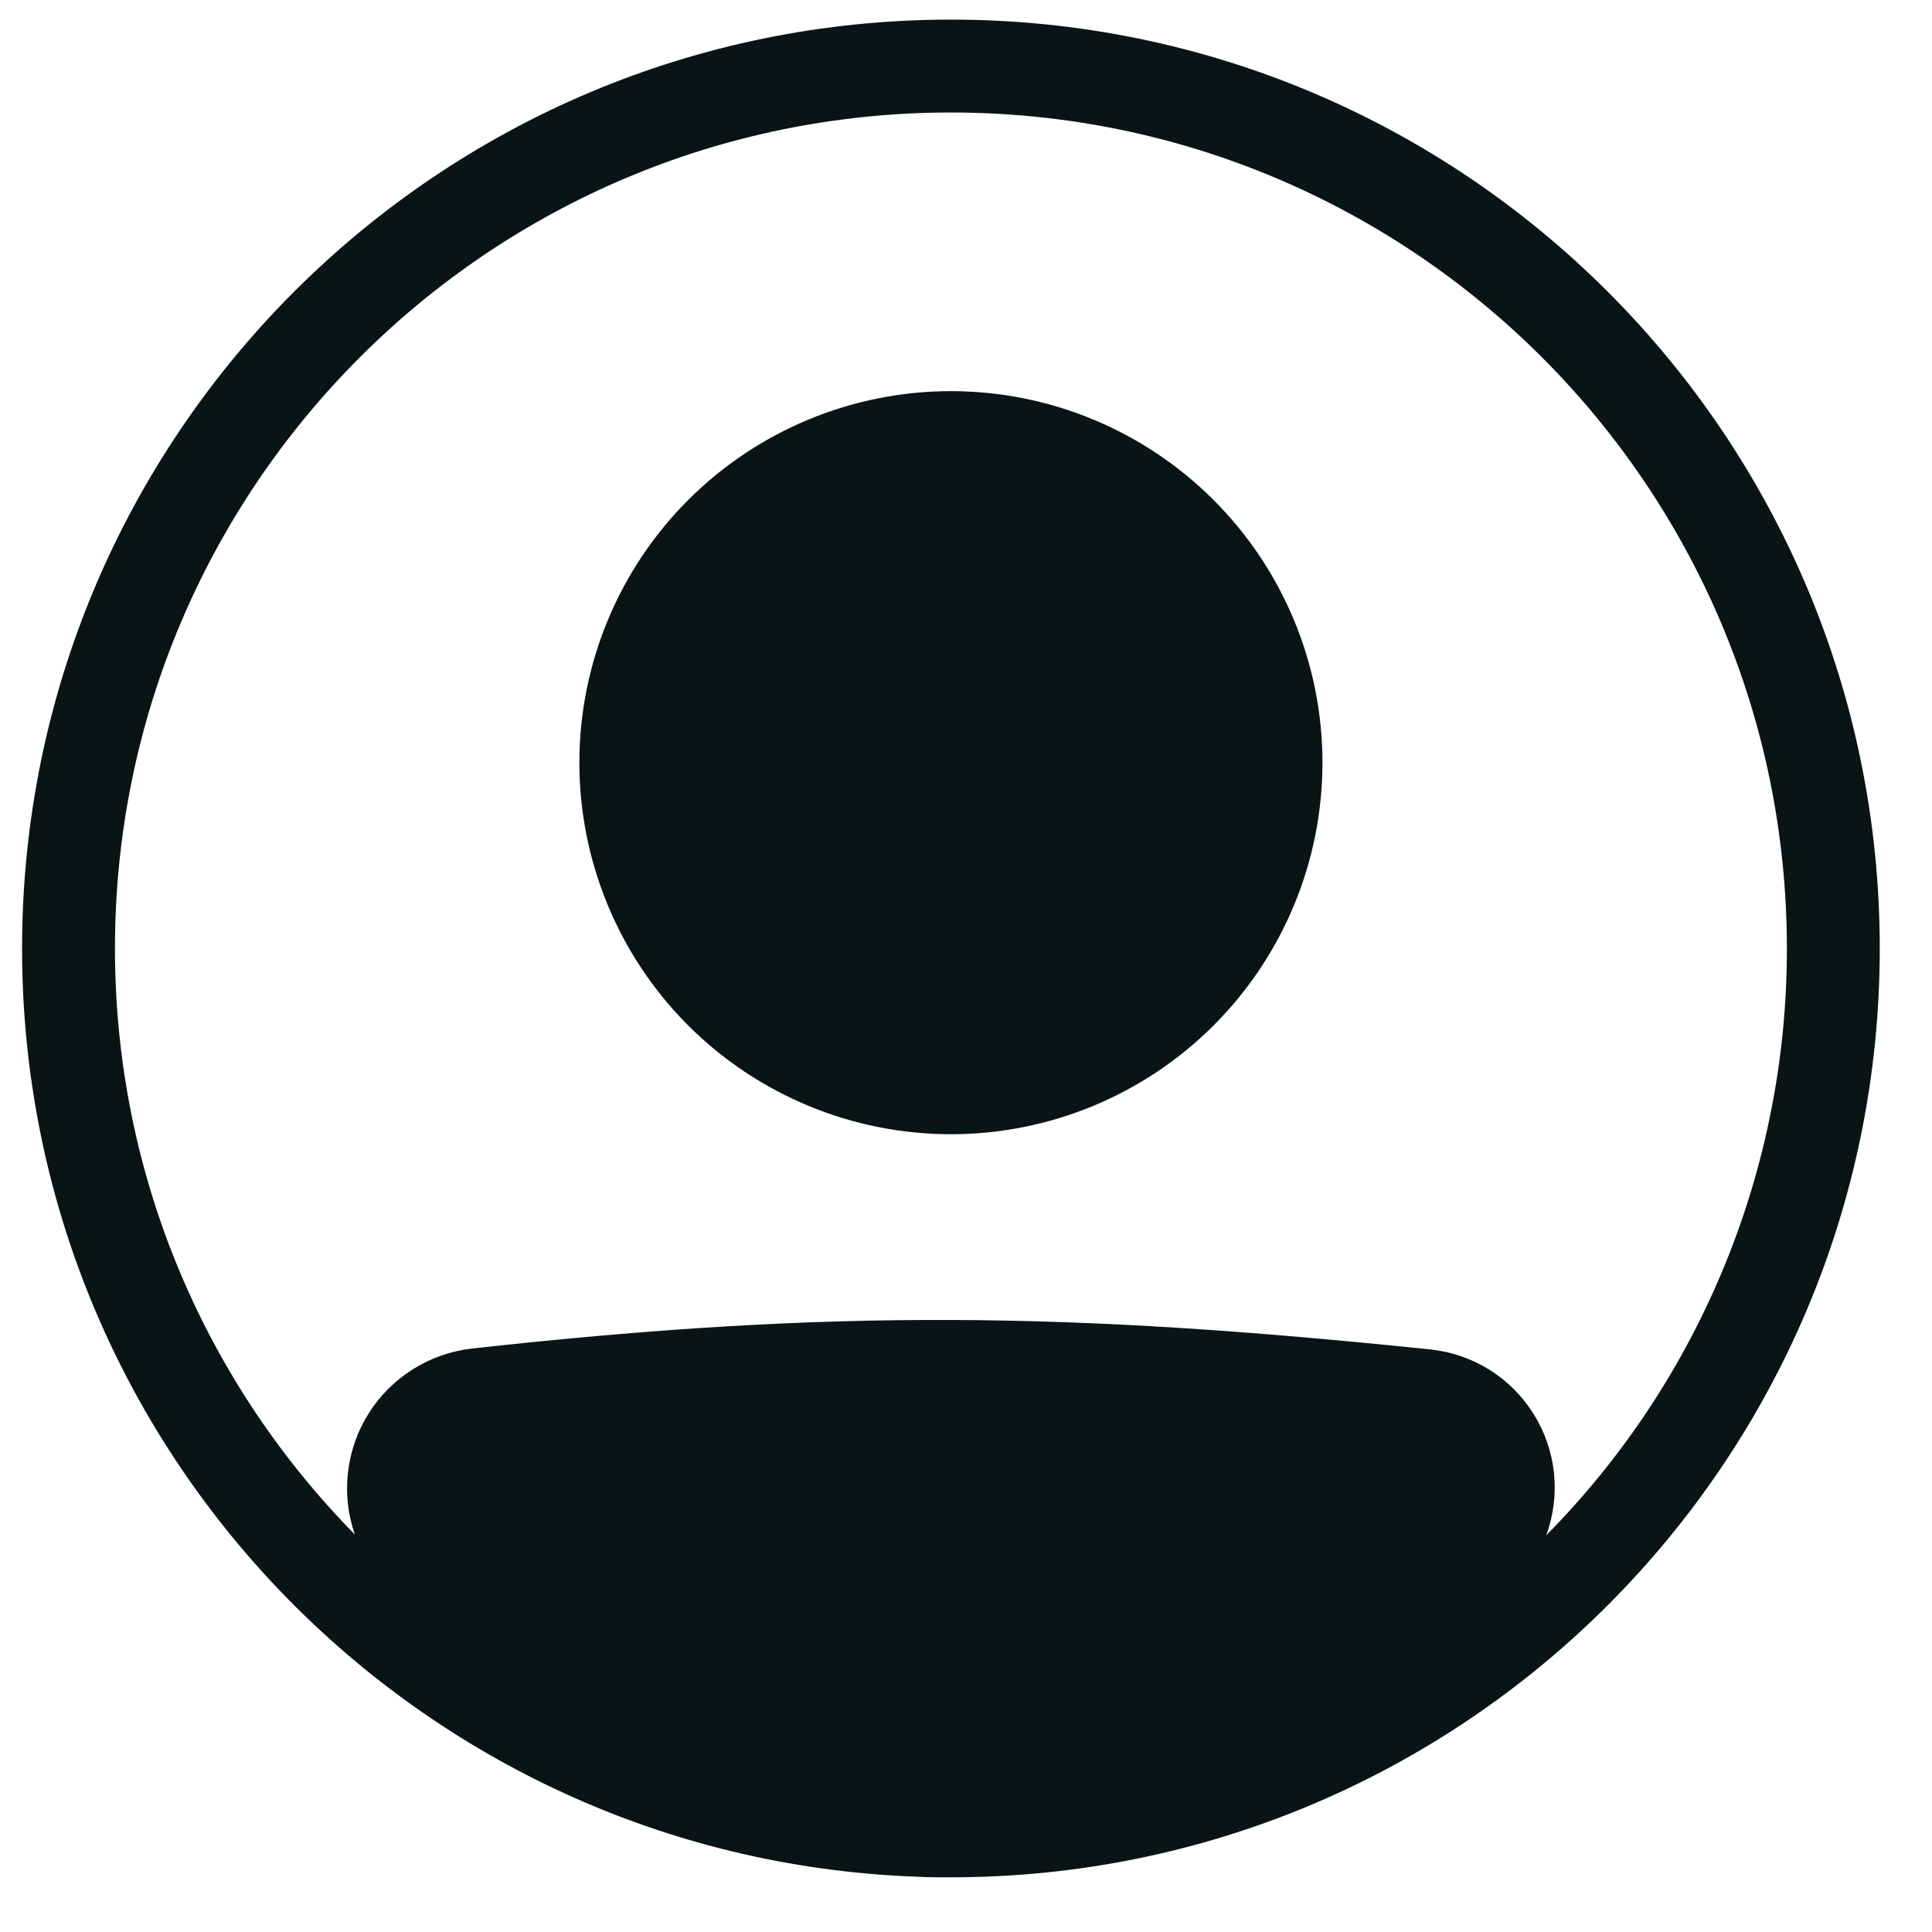 <svg width="26" height="26" viewBox="0 0 26 26" fill="none" xmlns="http://www.w3.org/2000/svg">
<path d="M17.797 10.264C17.797 11.59 17.27 12.862 16.332 13.8C15.395 14.737 14.123 15.264 12.797 15.264C11.471 15.264 10.199 14.737 9.261 13.8C8.324 12.862 7.797 11.59 7.797 10.264C7.797 8.938 8.324 7.666 9.261 6.729C10.199 5.791 11.471 5.264 12.797 5.264C14.123 5.264 15.395 5.791 16.332 6.729C17.27 7.666 17.797 8.938 17.797 10.264Z" fill="#091414"/>
<path fill-rule="evenodd" clip-rule="evenodd" d="M12.287 25.254C5.62 24.986 0.297 19.496 0.297 12.764C0.297 5.86 5.893 0.264 12.797 0.264C19.701 0.264 25.297 5.86 25.297 12.764C25.297 19.668 19.701 25.264 12.797 25.264C12.74 25.264 12.683 25.264 12.626 25.264C12.512 25.264 12.399 25.26 12.287 25.254ZM4.776 20.651C4.682 20.383 4.65 20.097 4.683 19.815C4.715 19.532 4.81 19.261 4.962 19.02C5.113 18.78 5.317 18.577 5.558 18.426C5.798 18.275 6.07 18.18 6.352 18.148C11.225 17.609 14.399 17.658 19.247 18.16C19.53 18.189 19.802 18.283 20.044 18.433C20.285 18.584 20.488 18.788 20.639 19.029C20.79 19.27 20.883 19.542 20.913 19.825C20.942 20.108 20.906 20.394 20.809 20.661C22.887 18.558 24.05 15.72 24.047 12.764C24.047 6.551 19.01 1.514 12.797 1.514C6.584 1.514 1.547 6.551 1.547 12.764C1.547 15.836 2.779 18.622 4.776 20.651Z" fill="#091414"/>
</svg>
